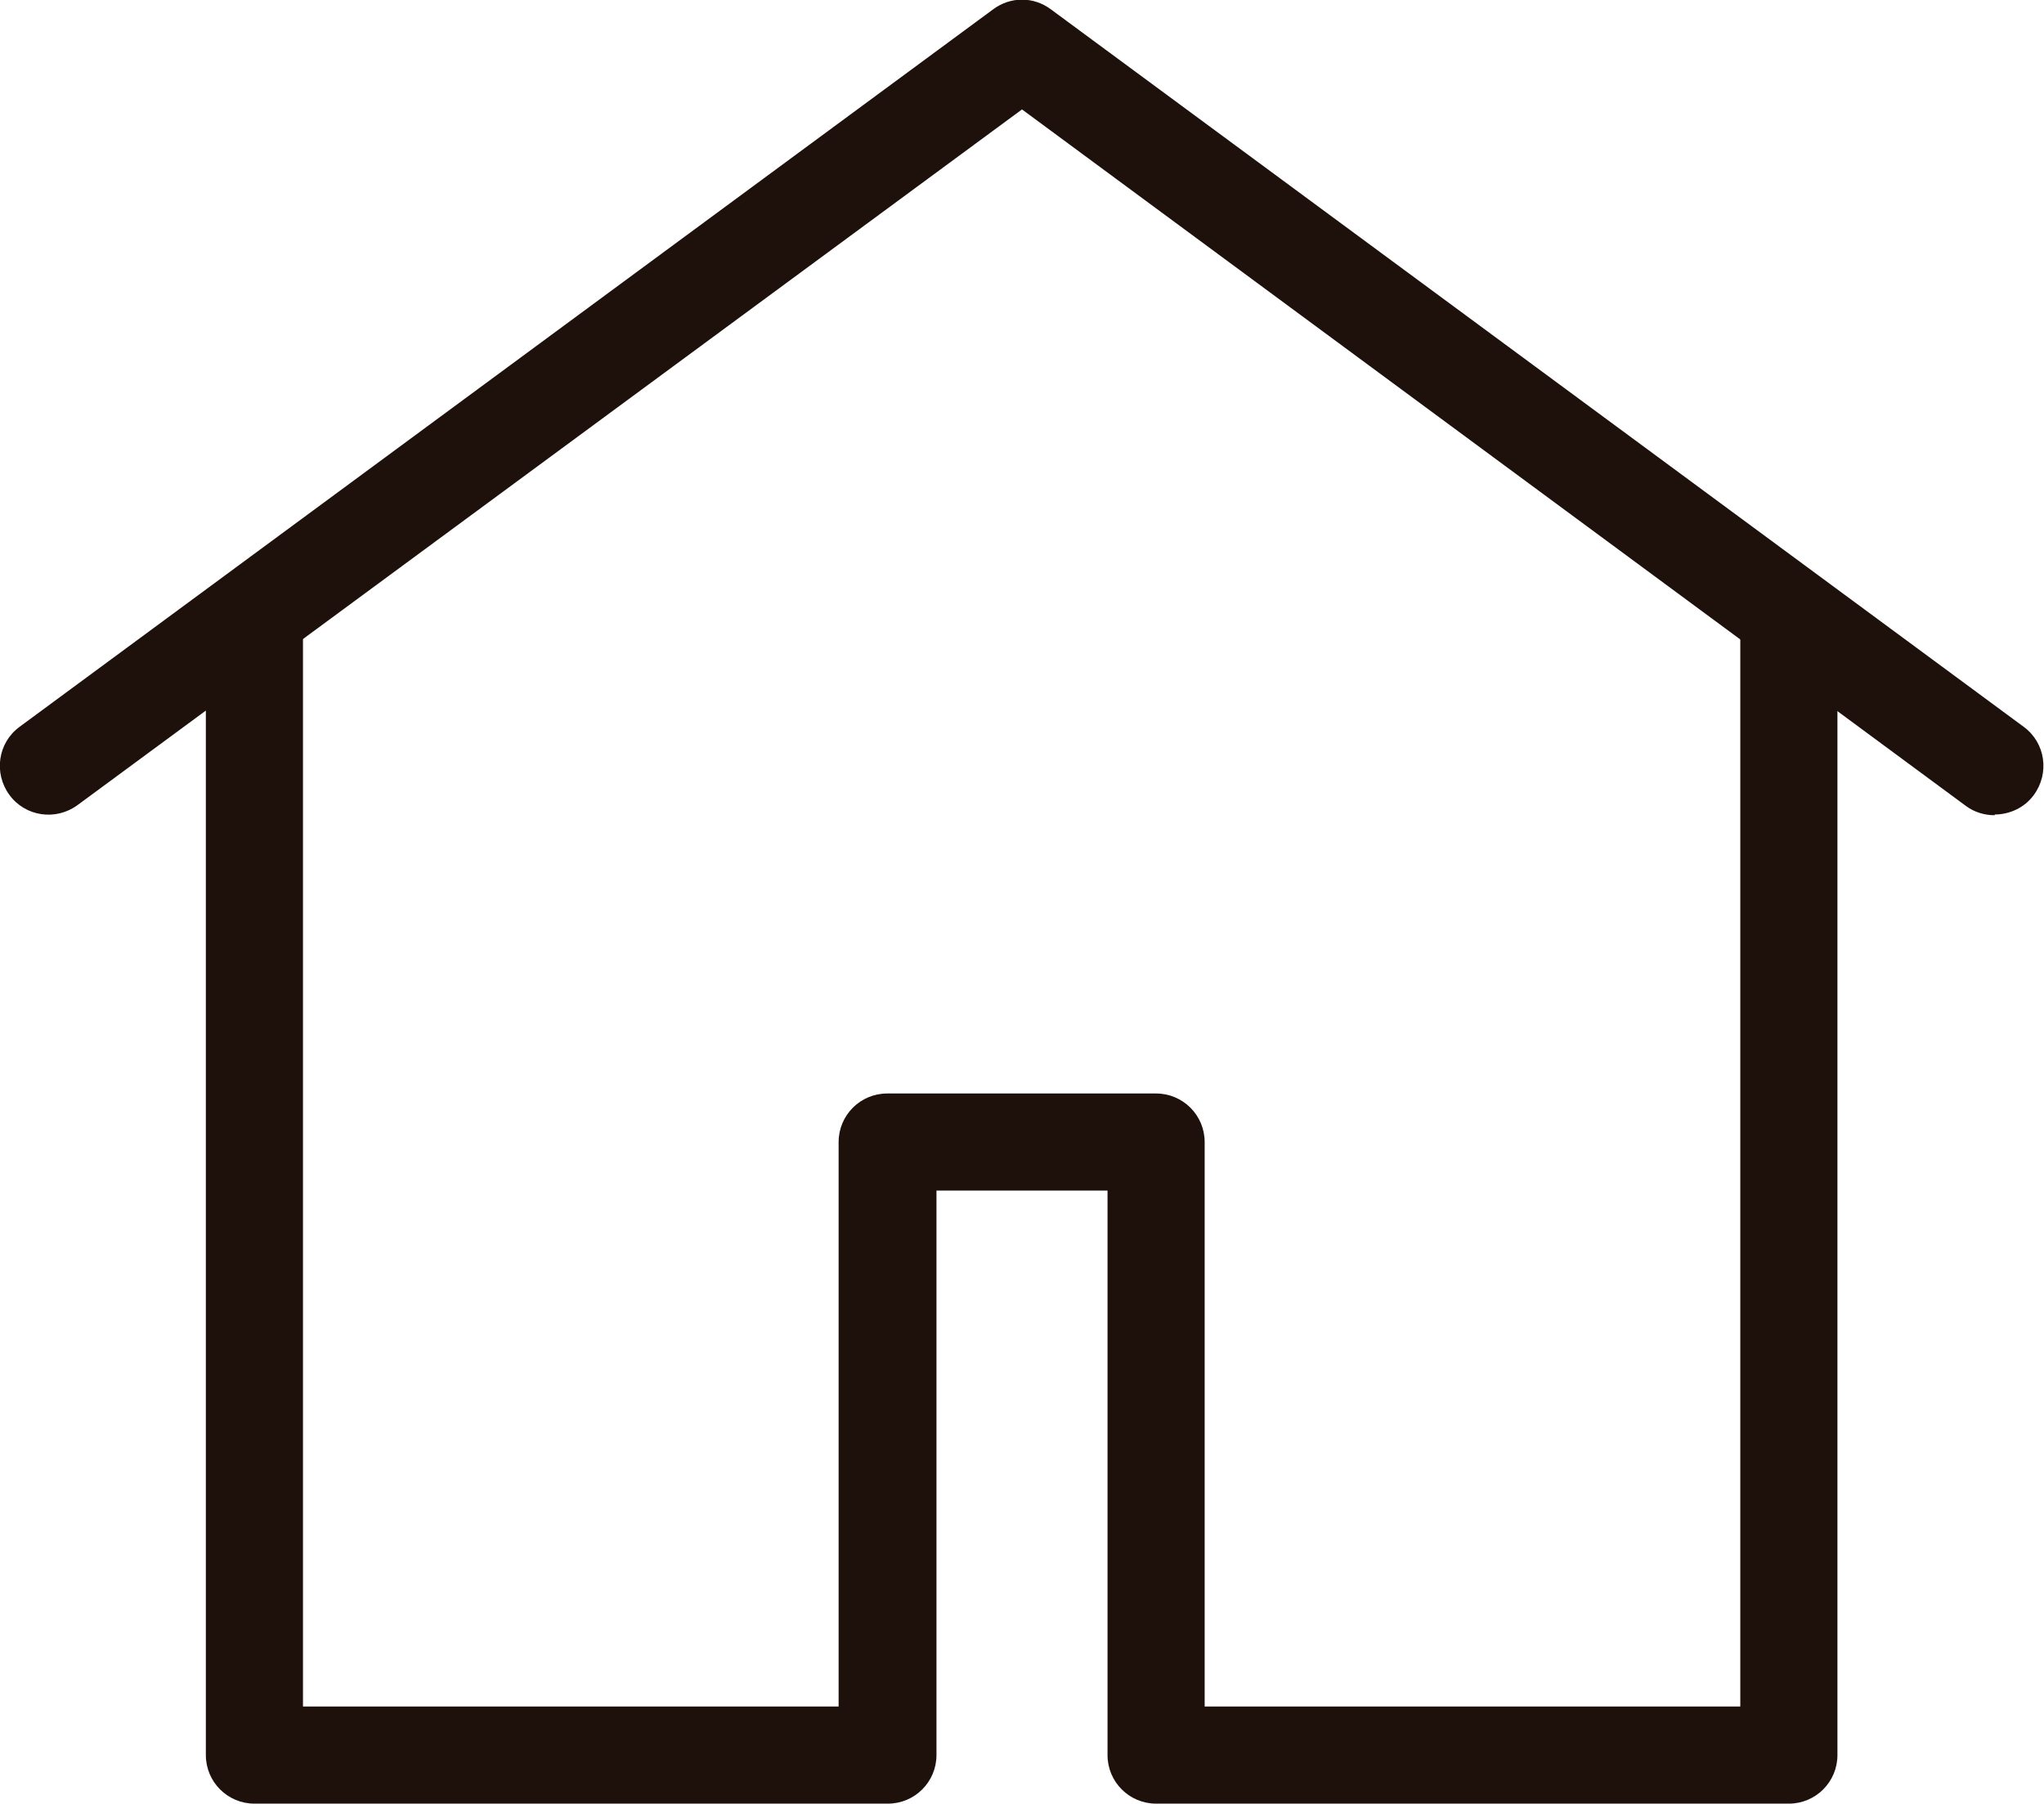 <?xml version="1.0" encoding="UTF-8"?><svg id="Capa_2" xmlns="http://www.w3.org/2000/svg" viewBox="0 0 28.2 24.89"><defs><style>.cls-1{fill:#1e110c;}</style></defs><g id="CONTENIDO"><g><path class="cls-1" d="m27.52,11.25c-.14,0-.28-.04-.4-.13L14.1,1.51,1.07,11.11c-.3.22-.72.16-.94-.14s-.16-.72.14-.94L13.7.13c.24-.18.56-.18.8,0l13.42,9.9c.3.22.36.64.14.94-.13.18-.34.27-.54.27Z"/><path class="cls-1" d="m24.69,24.89h-8.74c-.37,0-.67-.3-.67-.67v-7.79h-2.36v7.79c0,.37-.3.67-.67.67H3.51c-.37,0-.67-.3-.67-.67v-15.73c0-.37.3-.67.67-.67s.67.3.67.67v15.06h7.39v-7.79c0-.37.3-.67.67-.67h3.71c.37,0,.67.3.67.67v7.79h7.39v-15.06c0-.37.3-.67.67-.67s.67.3.67.67v15.73c0,.37-.3.67-.67.67Z"/></g></g></svg>